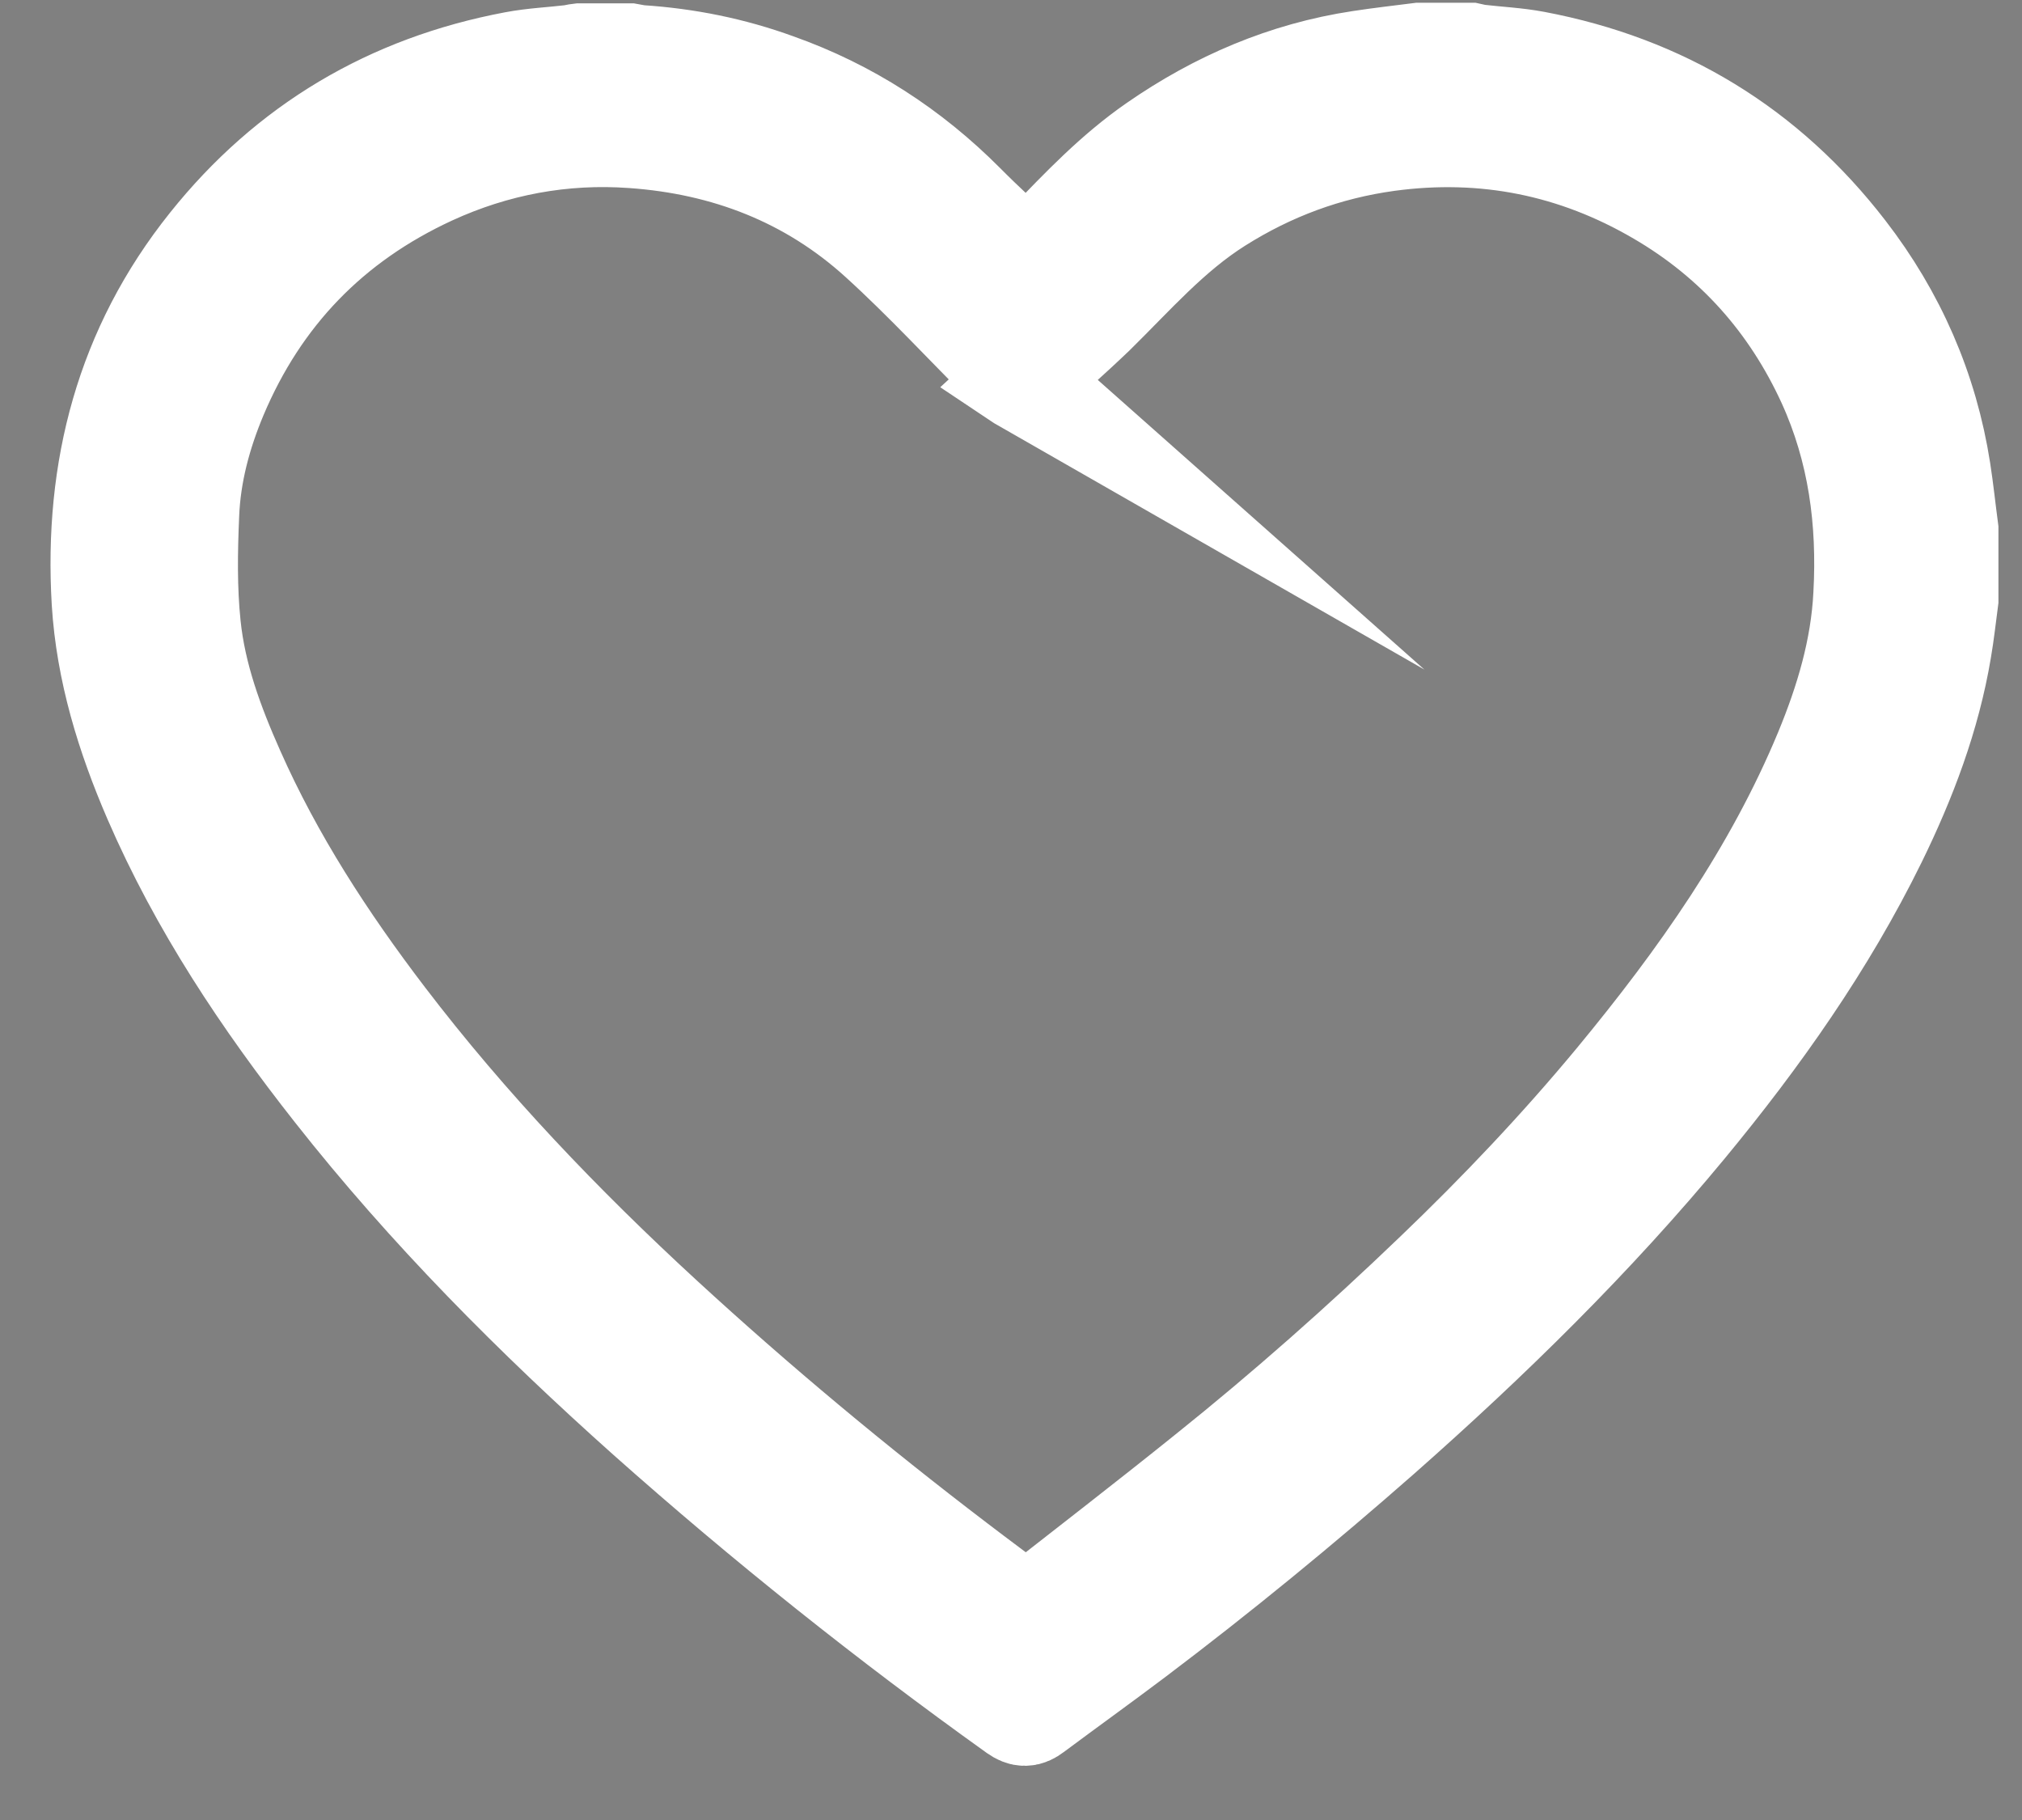 <svg width="20" height="18" viewBox="0 0 20 18" fill="none" xmlns="http://www.w3.org/2000/svg">
<rect x="0" y="0" width="20" height="18" fill="#808080" stroke="none"/>
<path d="M19.267 5.929C19.245 6.095 19.227 6.261 19.199 6.424C19.088 7.087 18.852 7.708 18.558 8.309C18.055 9.333 17.401 10.259 16.676 11.137C15.76 12.245 14.737 13.247 13.661 14.197C12.874 14.889 12.063 15.554 11.225 16.187C10.893 16.437 10.555 16.68 10.222 16.928C10.16 16.975 10.118 16.977 10.051 16.93C8.783 16.023 7.567 15.053 6.403 14.018C5.287 13.022 4.234 11.965 3.308 10.788C2.603 9.893 1.975 8.95 1.522 7.903C1.252 7.278 1.053 6.633 1.011 5.953C0.934 4.648 1.244 3.451 2.072 2.416C2.849 1.443 3.86 0.844 5.088 0.613C5.273 0.578 5.462 0.57 5.648 0.548C5.678 0.544 5.706 0.536 5.734 0.533C5.899 0.533 6.066 0.533 6.23 0.533C6.262 0.538 6.294 0.548 6.326 0.55C6.791 0.58 7.242 0.671 7.679 0.83C8.392 1.083 9.008 1.483 9.538 2.015C9.737 2.216 9.947 2.406 10.164 2.609C10.216 2.554 10.283 2.483 10.353 2.412C10.69 2.061 11.026 1.708 11.431 1.428C12.043 1.004 12.713 0.716 13.454 0.604C13.649 0.574 13.845 0.552 14.042 0.527C14.207 0.527 14.374 0.527 14.539 0.527C14.566 0.533 14.596 0.54 14.624 0.544C14.811 0.566 14.999 0.574 15.184 0.609C16.446 0.848 17.471 1.473 18.252 2.485C18.748 3.127 19.066 3.853 19.191 4.656C19.221 4.849 19.241 5.044 19.267 5.239C19.267 5.47 19.267 5.699 19.267 5.929ZM10.106 3.766C10.118 3.774 10.13 3.784 10.144 3.792C10.091 3.745 10.035 3.697 9.983 3.646C9.554 3.22 9.145 2.774 8.7 2.37C8.012 1.745 7.182 1.426 6.258 1.361C5.565 1.311 4.895 1.436 4.262 1.727C3.27 2.185 2.565 2.916 2.144 3.916C1.987 4.291 1.882 4.681 1.866 5.087C1.85 5.454 1.844 5.823 1.882 6.188C1.933 6.688 2.108 7.162 2.313 7.623C2.702 8.502 3.223 9.303 3.805 10.066C4.627 11.143 5.559 12.117 6.556 13.034C7.484 13.887 8.451 14.692 9.455 15.457C9.681 15.63 9.912 15.8 10.152 15.982C10.752 15.512 11.35 15.051 11.938 14.578C12.721 13.951 13.472 13.286 14.195 12.592C14.827 11.987 15.427 11.354 15.985 10.681C16.809 9.684 17.552 8.633 18.051 7.43C18.256 6.933 18.409 6.422 18.436 5.882C18.476 5.154 18.383 4.449 18.077 3.778C17.715 2.989 17.161 2.366 16.412 1.929C15.582 1.443 14.684 1.262 13.726 1.392C13.12 1.475 12.564 1.682 12.049 2.007C11.576 2.305 11.215 2.723 10.823 3.108C10.587 3.334 10.343 3.547 10.106 3.766Z" fill="black" stroke="white" stroke-miterlimit="10"/>
</svg>
